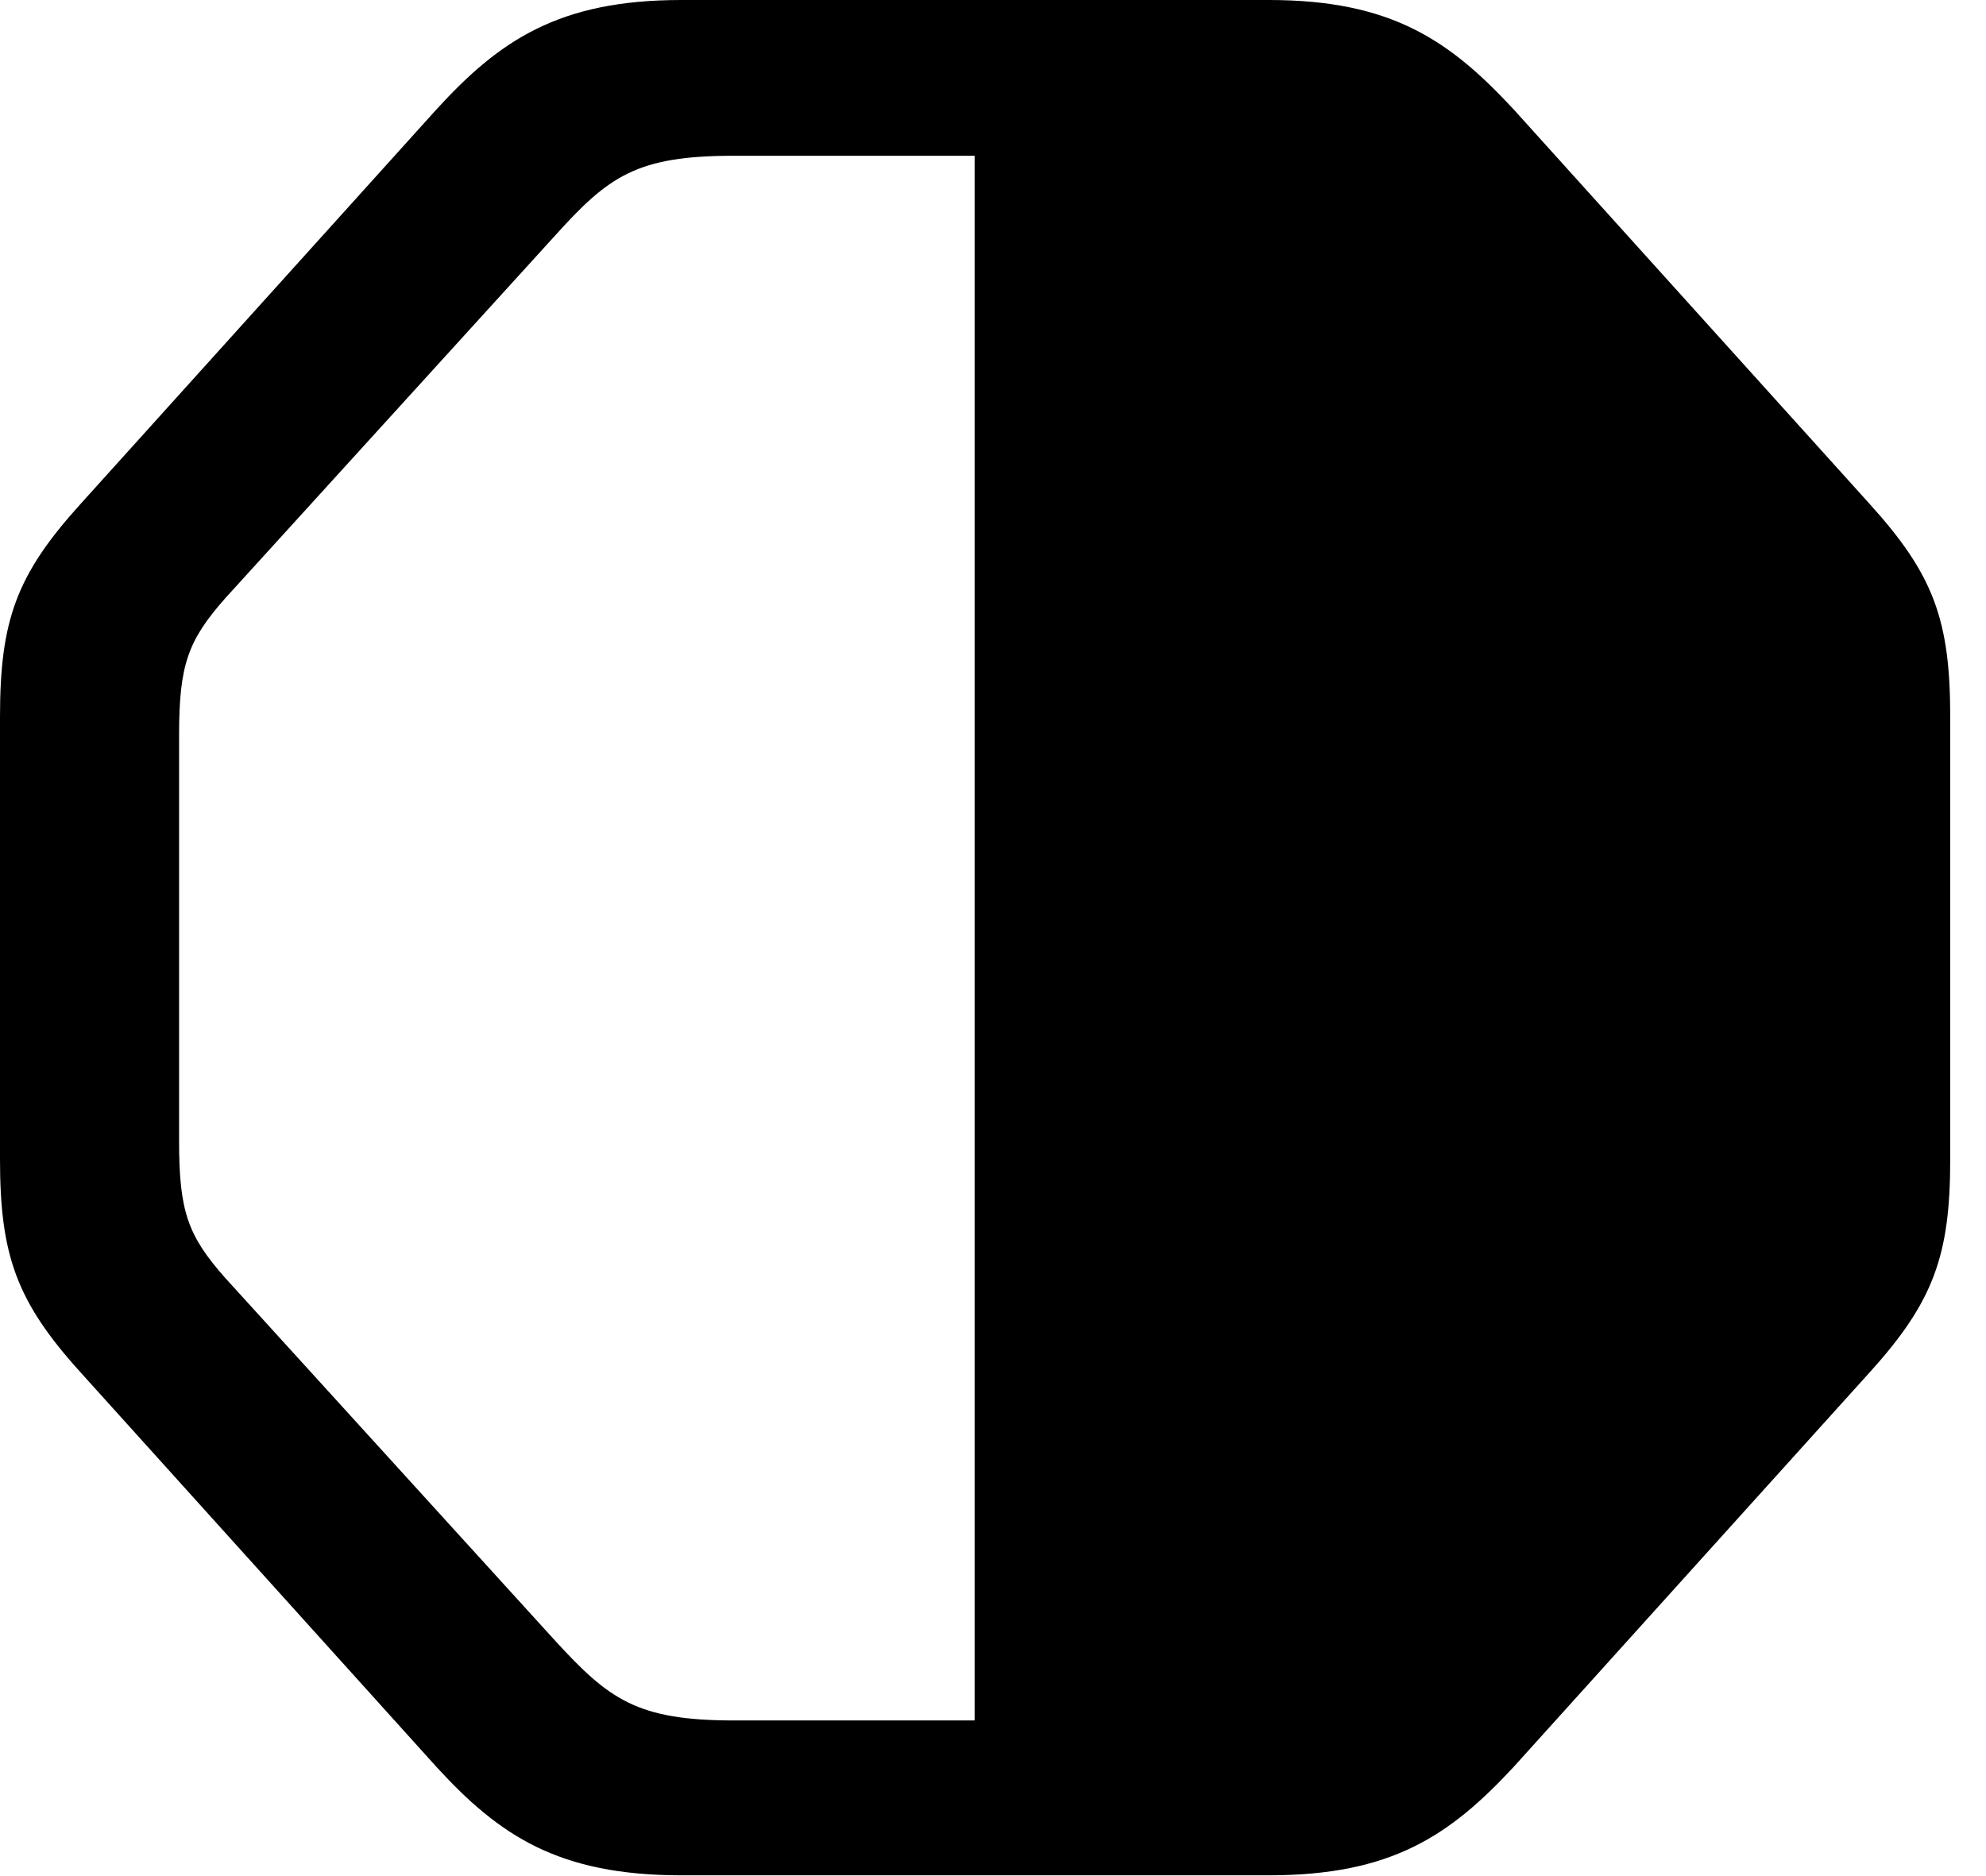 <svg version="1.1" xmlns="http://www.w3.org/2000/svg" xmlns:xlink="http://www.w3.org/1999/xlink" width="20.039" height="18.936" viewBox="0 0 20.039 18.936">
 <g>
  <rect height="18.936" opacity="0" width="20.039" x="0" y="0"/>
  <path d="M12.803 18.926C14.043 18.926 14.629 18.525 15.273 17.832L18.867 13.848C19.512 13.135 19.678 12.666 19.678 11.699L19.678 7.236C19.678 6.26 19.512 5.801 18.867 5.088L15.273 1.104C14.629 0.41 14.043 0 12.803 0L6.875 0C5.635 0 5.039 0.41 4.404 1.104L0.811 5.088C0.166 5.801 0 6.26 0 7.236L0 11.699C0 12.666 0.166 13.135 0.811 13.848L4.404 17.832C5.039 18.525 5.635 18.926 6.875 18.926ZM9.834 1.572L9.834 17.363L7.402 17.363C6.426 17.363 6.143 17.148 5.605 16.562L2.275 12.9C1.895 12.471 1.807 12.227 1.807 11.514L1.807 7.422C1.807 6.709 1.895 6.465 2.275 6.035L5.605 2.373C6.143 1.777 6.426 1.572 7.402 1.572Z" fill="currentColor"/>
 </g>
</svg>
